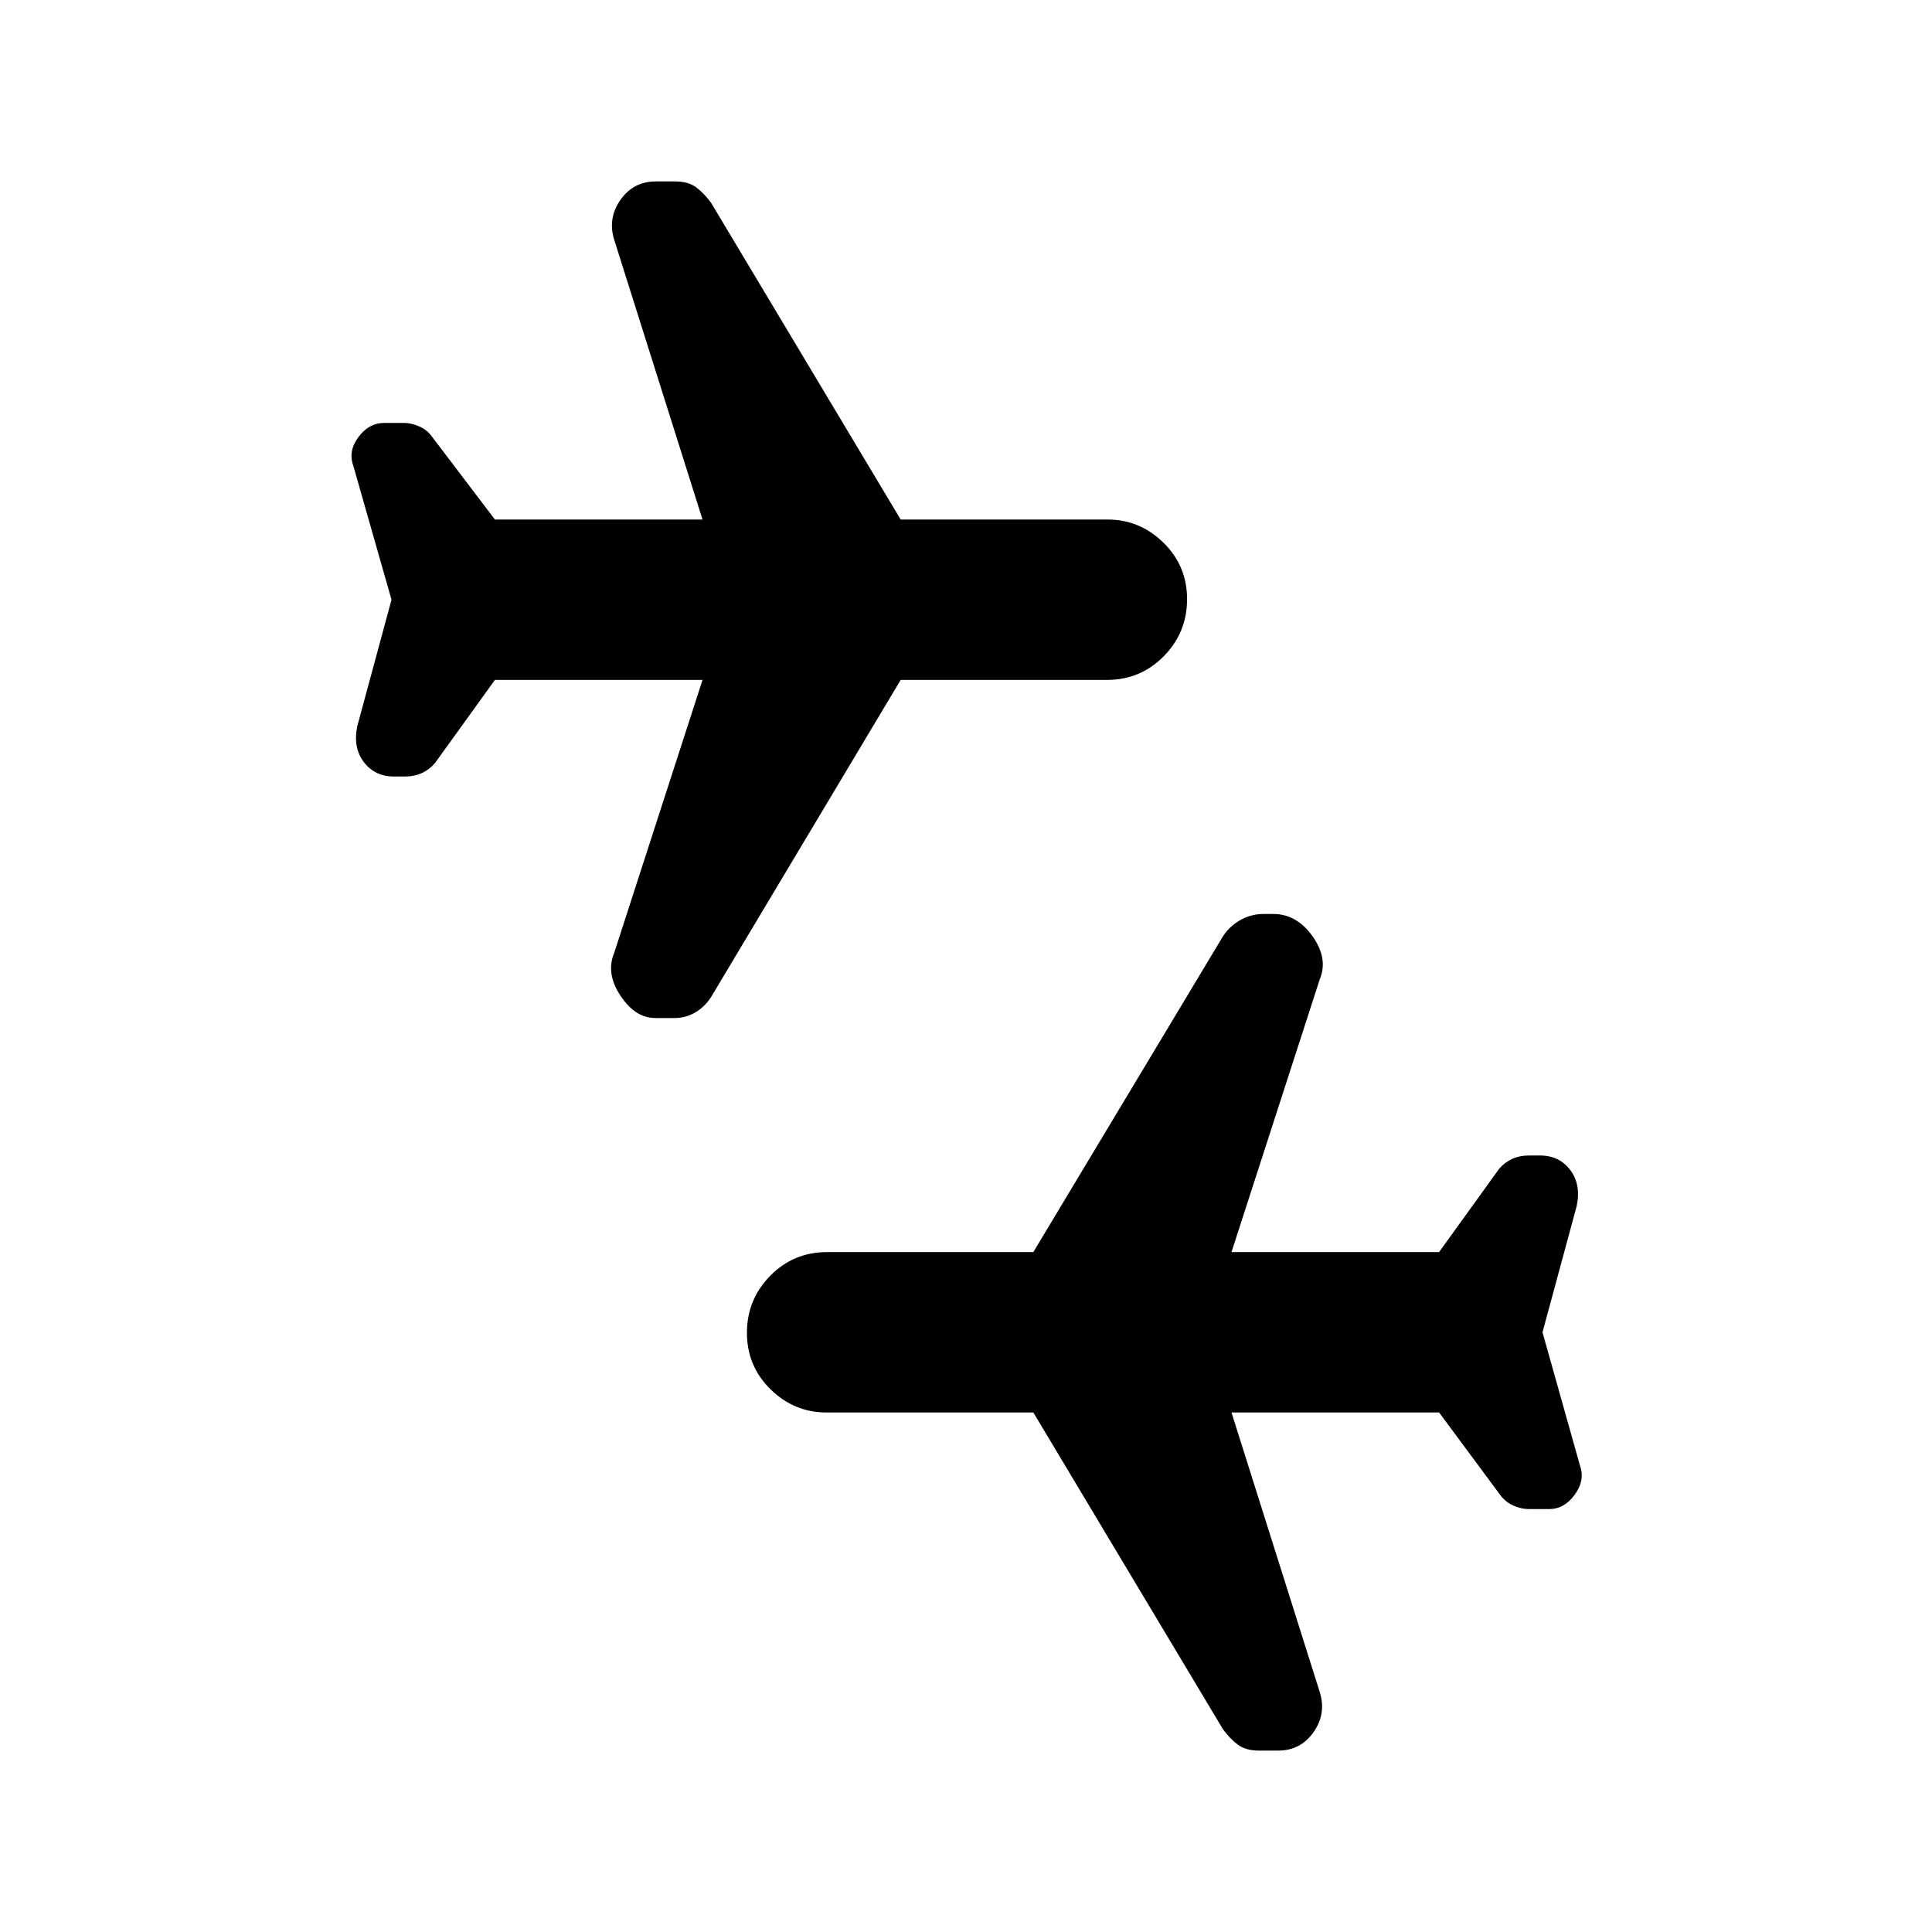 <svg xmlns="http://www.w3.org/2000/svg" height="20" viewBox="0 -960 960 960" width="20"><path d="m766.46-298 18.62 66.23q2.61 7.28-2.58 14.45-5.2 7.17-12.71 7.17H759.6q-3.58 0-7.36-1.62-3.78-1.62-6.39-4.85l-30.77-41.53H611.92L655.85-119q3.23 10.69-3.21 19.77-6.44 9.08-17.48 9.08h-9.63q-6.52 0-10.45-2.93-3.94-2.92-7.46-7.77l-94.16-157.3H410.64q-16.02 0-27.76-11.51-11.73-11.5-11.73-28.08 0-16.57 11.58-28.34 11.59-11.77 28.27-11.77h102.46l93.63-155.92q3.14-5.42 8.69-8.75 5.55-3.33 12.1-3.33h4.79q11.65 0 19.53 11.08 7.88 11.08 3.58 21.38l-43.86 135.54h103.16l29.77-41.3q2.73-3.23 6.48-4.96 3.75-1.74 8.56-1.74h5.25q9.63 0 15.09 7.2 5.46 7.19 3.23 17.88l-17 62.77ZM194.54-662l-19-66.62q-2.62-7.28 2.59-14.25 5.21-6.98 12.75-6.98h10.04q3.2 0 7.12 1.62t6.34 4.85l31.54 41.53h103.16L305.15-841q-3.23-10.69 3.21-19.77 6.44-9.08 17.48-9.08h9.63q6.52 0 10.45 2.93 3.94 2.92 7.46 7.77l94.16 157.3h102.82q16.02 0 27.76 11.51 11.73 11.5 11.73 28.08 0 16.57-11.58 28.34-11.59 11.77-28.27 11.77H447.54l-93.35 156.14q-3.14 5.62-8.14 8.74-5.01 3.12-10.67 3.12h-9.84q-9.85 0-17.23-11.08-7.39-11.08-3.09-21.38l43.86-135.54H245.92l-29.77 41.3q-2.73 3.23-6.48 4.96-3.75 1.74-8.56 1.74h-5.25q-9.63 0-15.09-7.2-5.46-7.19-3.23-17.88l17-62.77Z"/></svg>